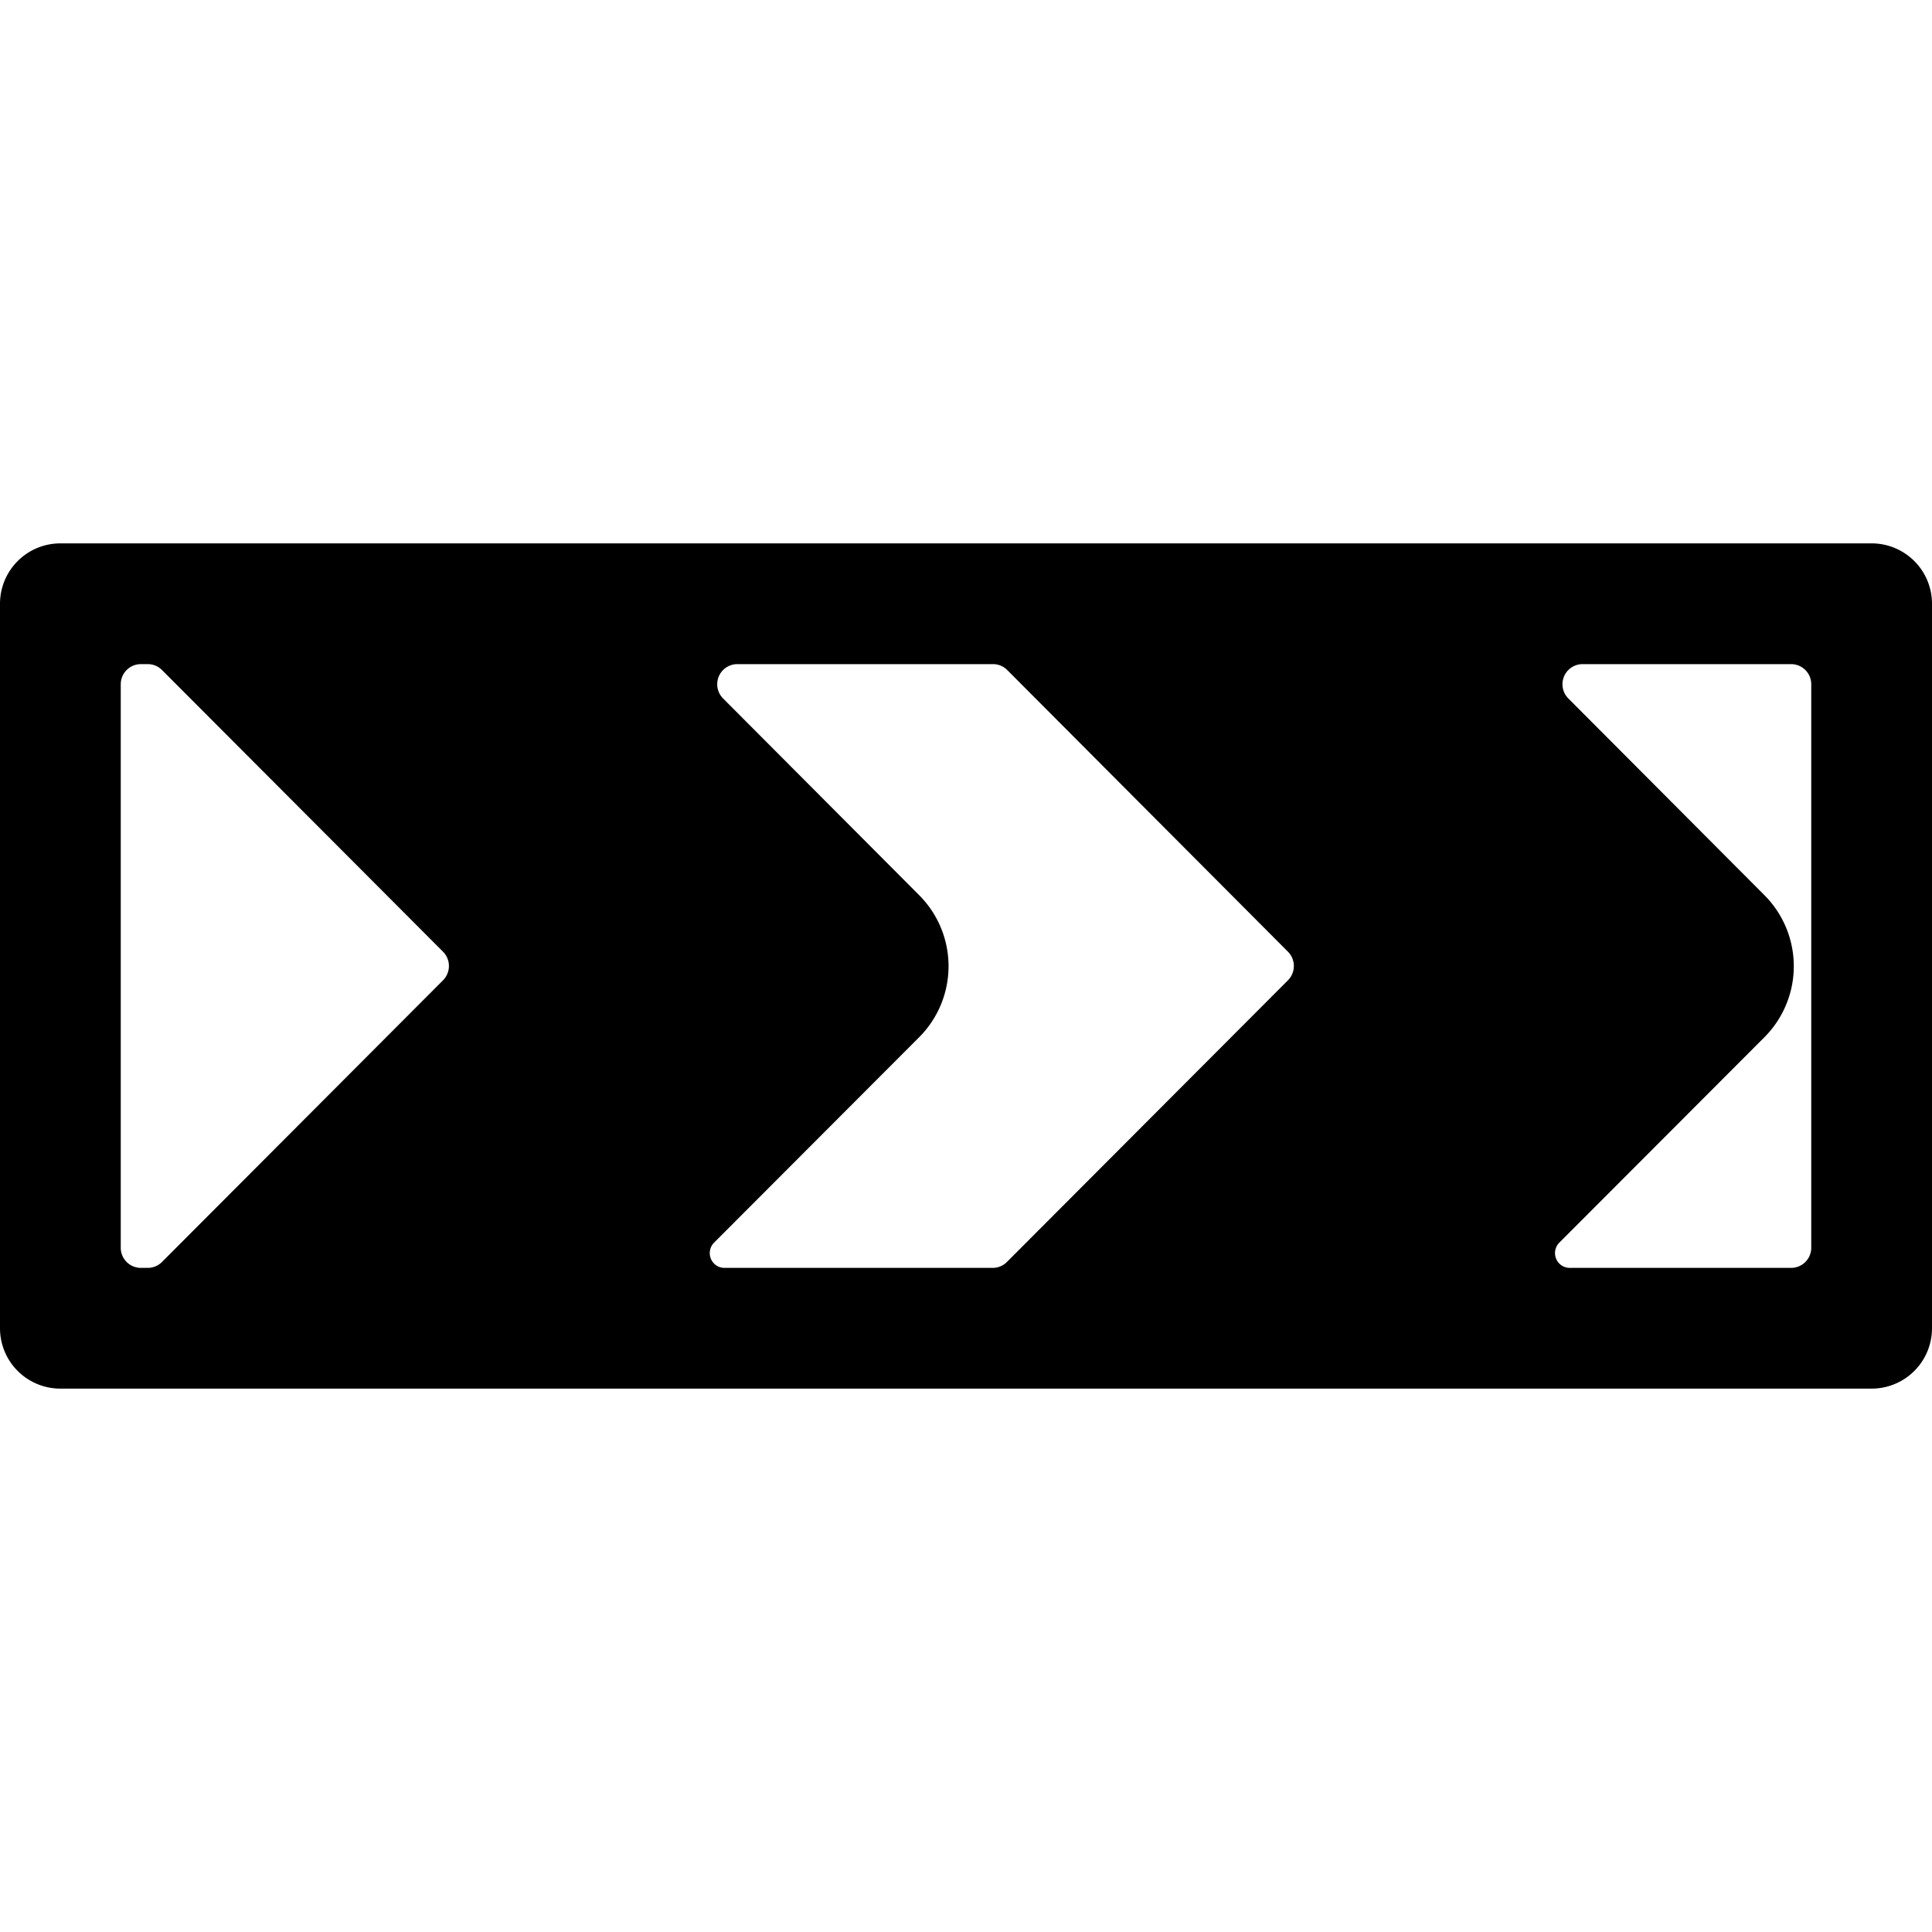 <svg xmlns="http://www.w3.org/2000/svg" viewBox="0 0 24 24"><title>road-sign-turn-right</title><path d="M23.25,17.25A.75.75,0,0,0,24,16.5v-9a.75.75,0,0,0-.75-.75H.75A.75.75,0,0,0,0,7.5v9a.75.75,0,0,0,.75.75ZM1.5,8.5a.25.25,0,0,1,.25-.25h.085a.249.249,0,0,1,.177.073l3.492,3.5a.252.252,0,0,1,0,.354l-3.492,3.5a.249.249,0,0,1-.177.073H1.75a.25.25,0,0,1-.25-.25ZM9,15.75a.182.182,0,0,1-.169-.113.184.184,0,0,1,.039-.2l2.548-2.552a1.249,1.249,0,0,0,0-1.765L8.983,8.677A.25.25,0,0,1,9.16,8.25h3.175a.249.249,0,0,1,.177.073L16,11.823a.252.252,0,0,1,0,.354l-3.492,3.5a.249.249,0,0,1-.177.073Zm13.5-.25a.25.25,0,0,1-.25.25H19.5a.182.182,0,0,1-.169-.113.184.184,0,0,1,.039-.2l2.548-2.552a1.249,1.249,0,0,0,0-1.765L19.483,8.677a.25.25,0,0,1,.177-.427h2.59a.25.25,0,0,1,.25.25Z"/></svg>
